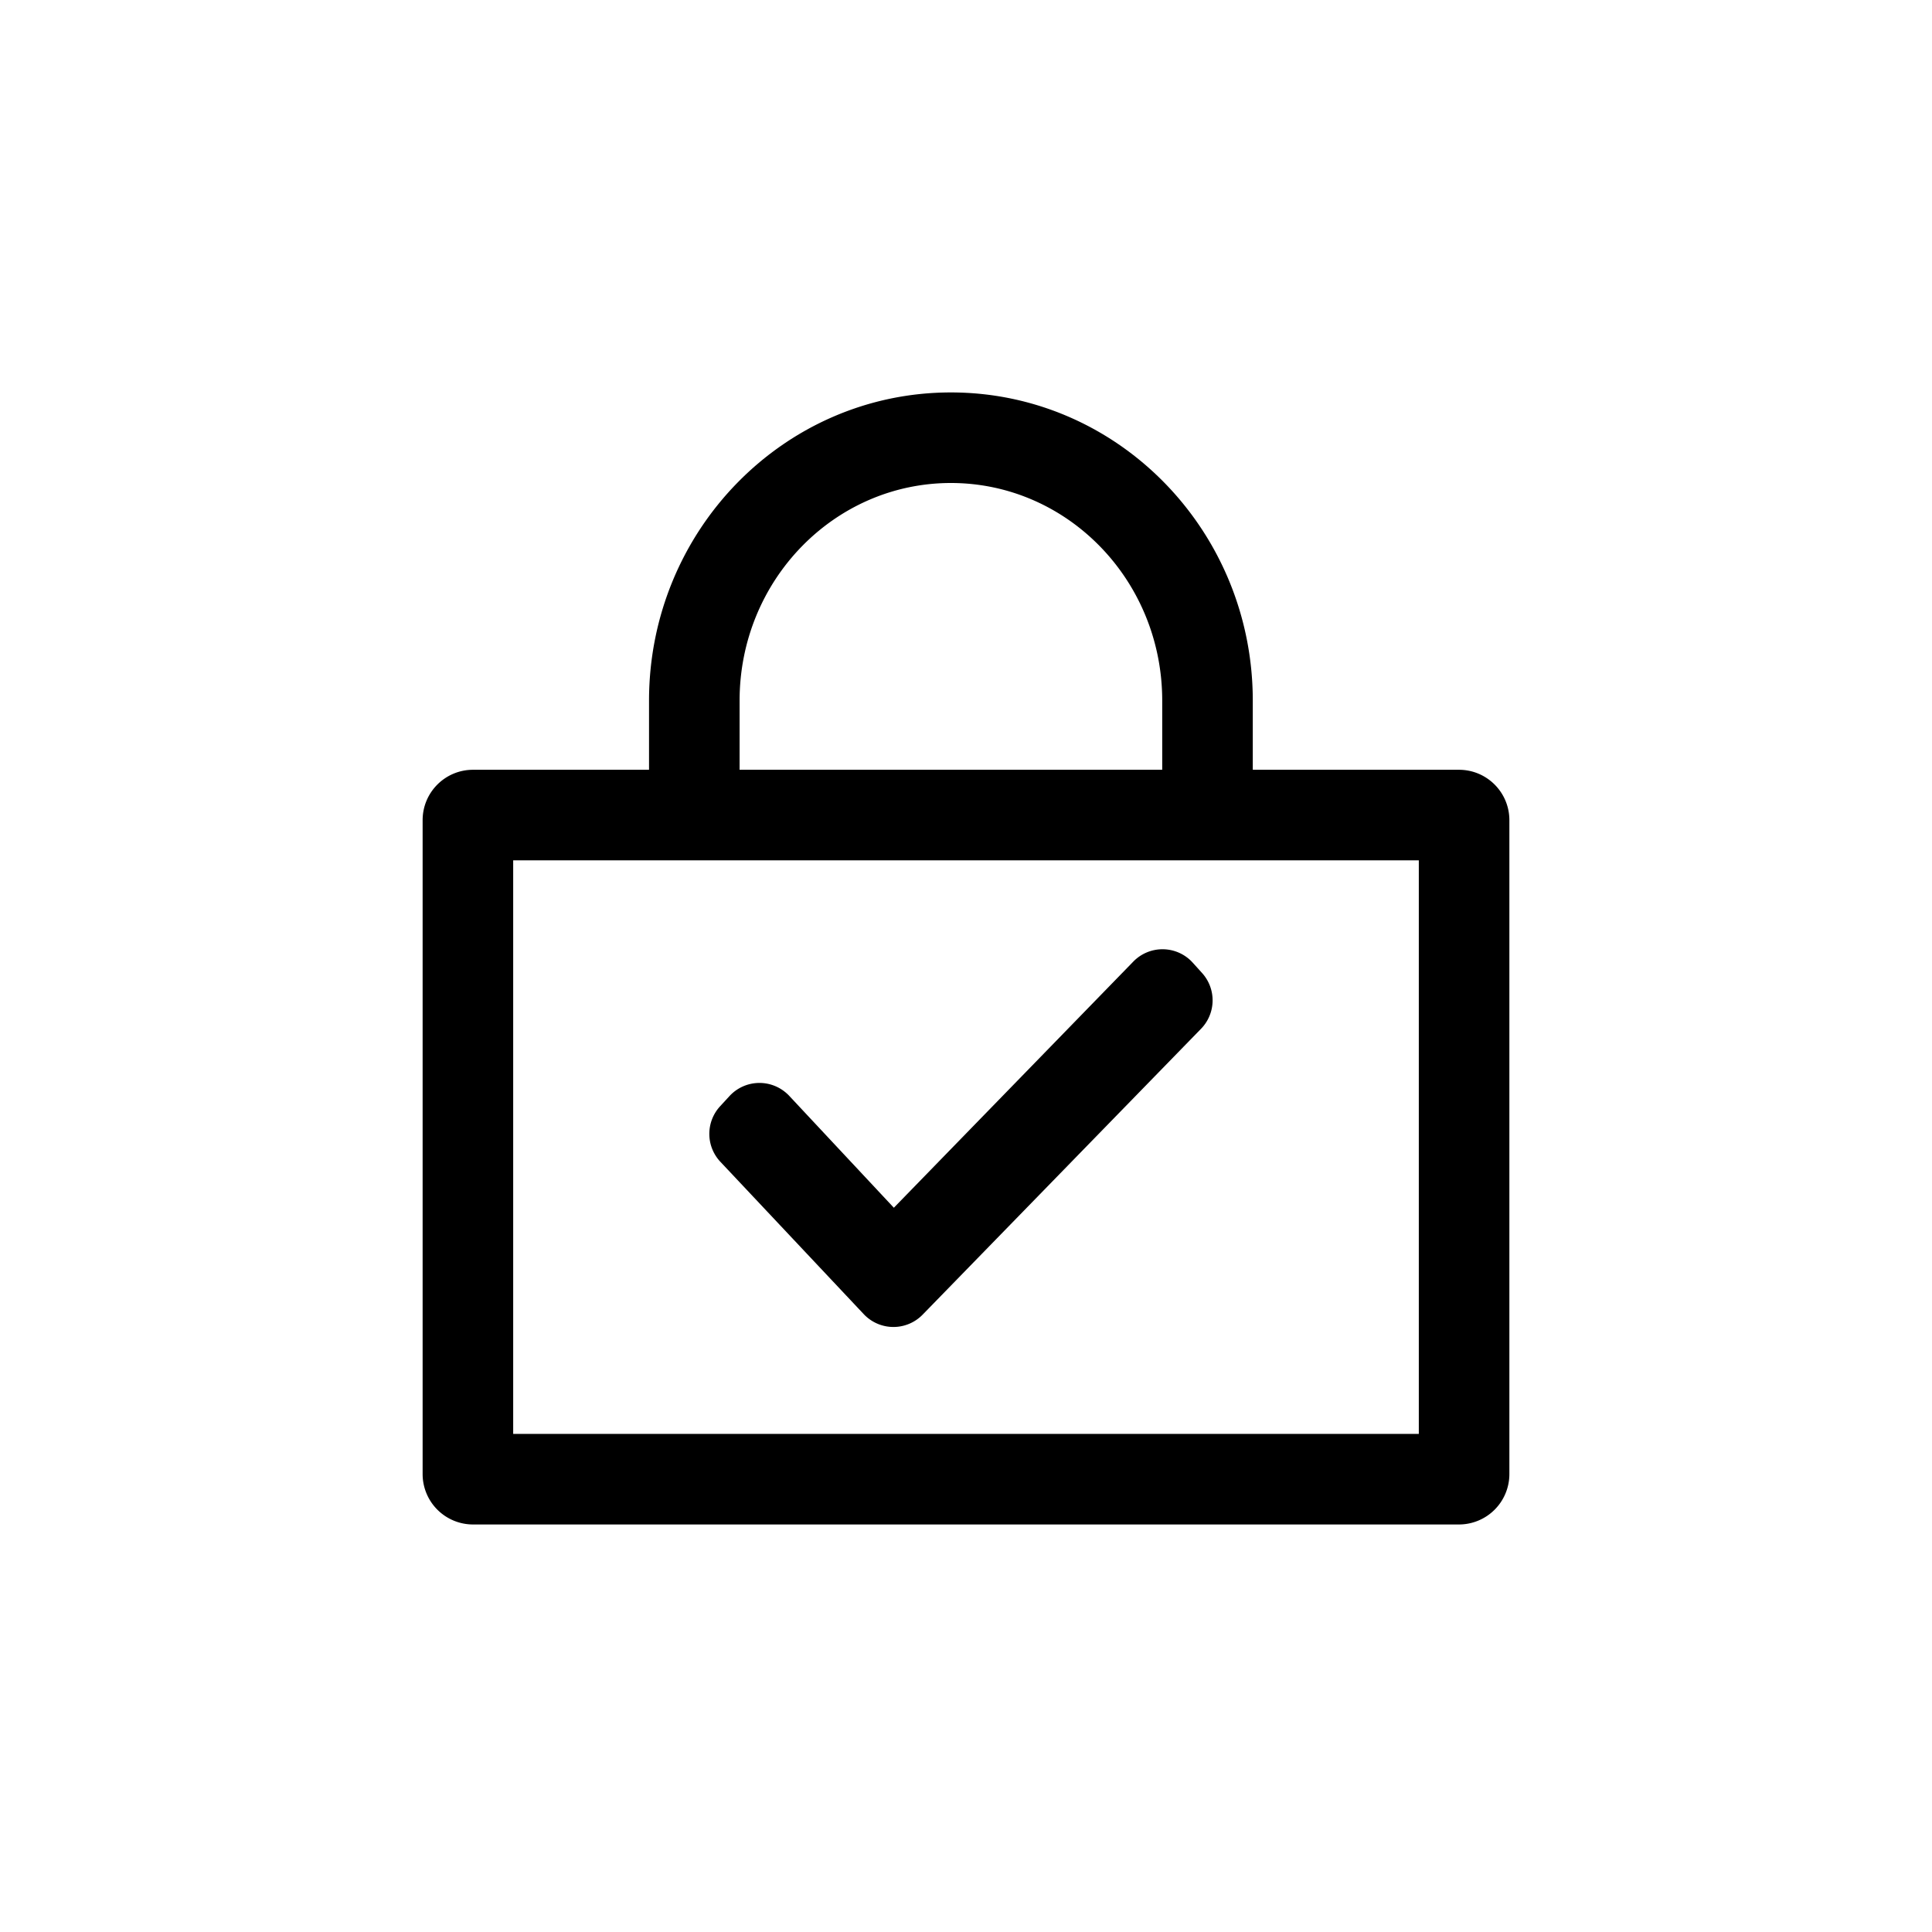 <?xml version="1.0" standalone="no"?><!DOCTYPE svg PUBLIC "-//W3C//DTD SVG 1.1//EN" "http://www.w3.org/Graphics/SVG/1.1/DTD/svg11.dtd"><svg t="1588299527035" class="icon" viewBox="0 0 1024 1024" version="1.1" xmlns="http://www.w3.org/2000/svg" p-id="8762" xmlns:xlink="http://www.w3.org/1999/xlink" width="200" height="200"><defs><style type="text/css"></style></defs><path d="M344 408v-36.64c0-90.096 71.504-163.36 160-163.36s160 73.264 160 163.36v36.64h109.28c14.768 0 26.72 11.952 26.72 26.72v346.56a26.72 26.72 0 0 1-26.72 26.72H250.72A26.72 26.72 0 0 1 224 781.28V434.72c0-14.768 11.952-26.72 26.72-26.72h93.28z m48 0h224v-36.64c0-63.84-50.272-115.36-112-115.36s-112 51.52-112 115.36v36.64z m-120 352h480v-304H272v304z m201.76-119.872l126.976-130.528a21.6 21.6 0 0 1 30.56-0.288l0.896 0.944 4.944 5.472a21.6 21.6 0 0 1-0.608 29.6l-147.568 151.52a21.6 21.6 0 0 1-30.56 0.288l-0.432-0.432-75.984-80.752a21.6 21.6 0 0 1-0.304-29.616l4.976-5.408a21.6 21.6 0 0 1 30.528-1.216c0.48 0.432 0.48 0.432 0.912 0.88l55.664 59.536z" p-id="8763"></path></svg>